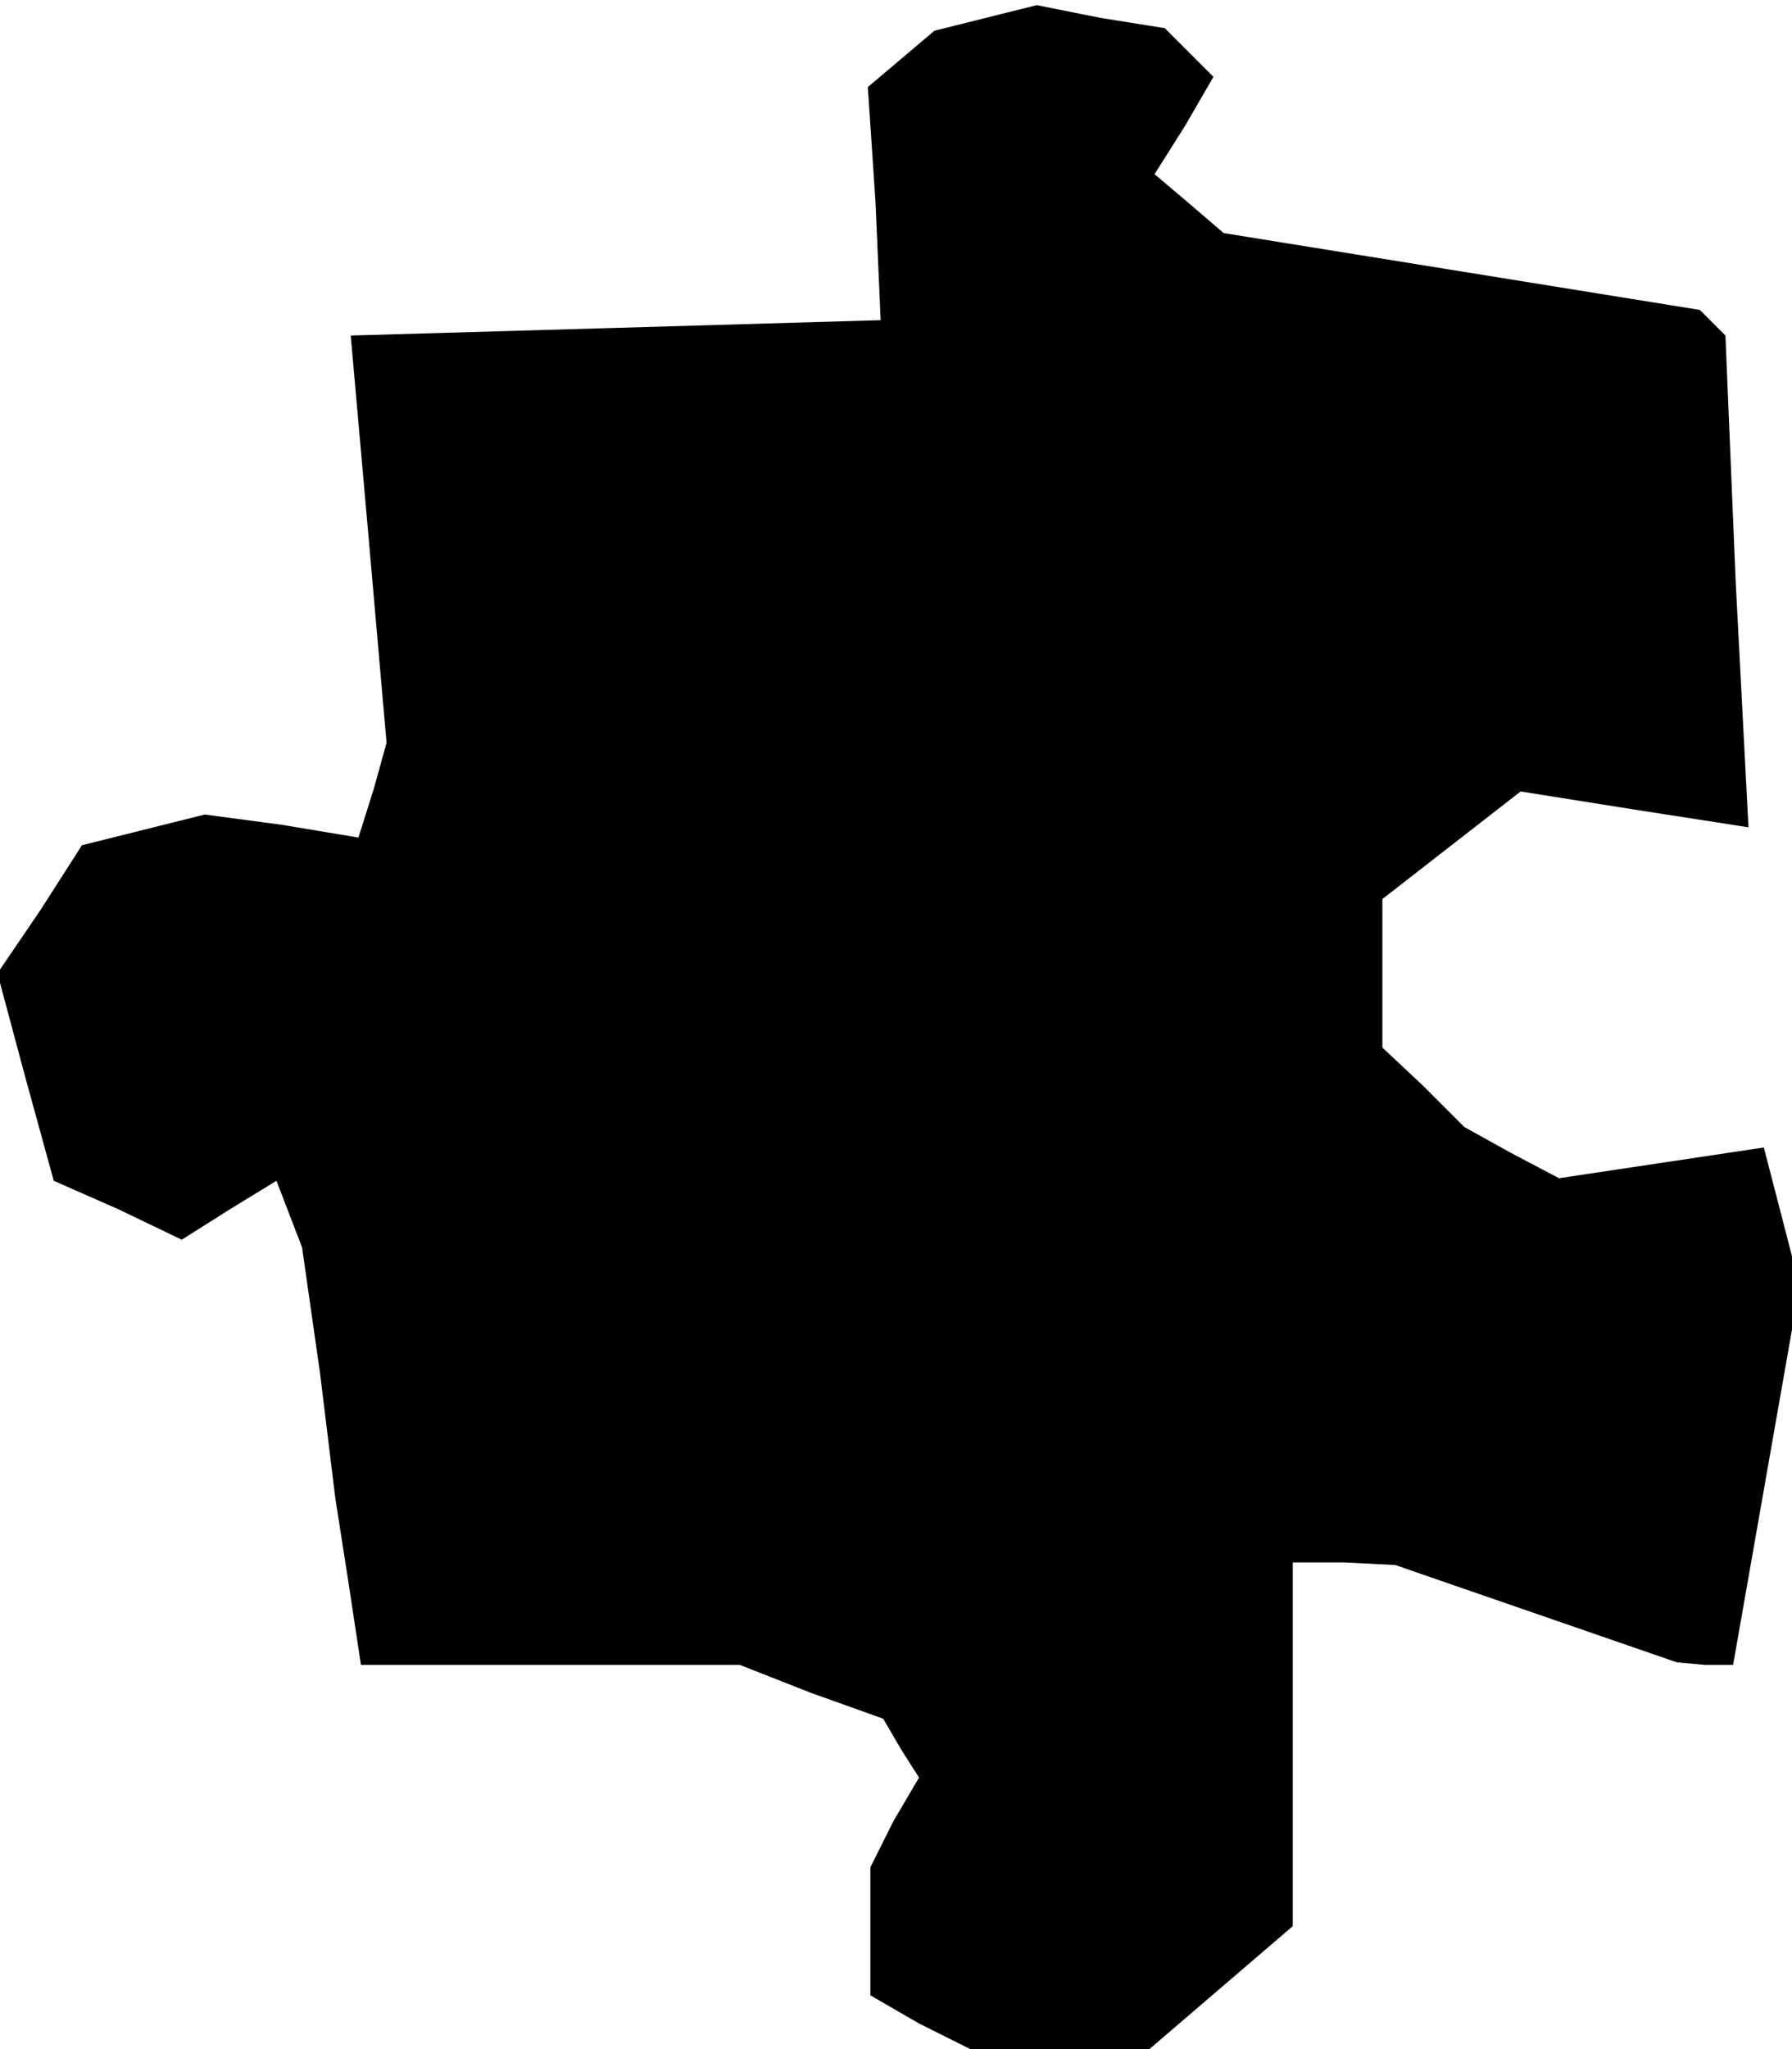 <?xml version="1.0" standalone="no"?>
<!DOCTYPE svg PUBLIC "-//W3C//DTD SVG 20010904//EN"
 "http://www.w3.org/TR/2001/REC-SVG-20010904/DTD/svg10.dtd">
<svg version="1.0" xmlns="http://www.w3.org/2000/svg"
 width="70pt" height="80pt" viewBox="0 0 70 80"
 preserveAspectRatio="xMidYMid meet">
<g transform="translate(0,80) scale(0.1,-0.1)"
fill="#000000" stroke="none">
<path d="M385 793 l-20 -5 -13 -11 -13 -11 3 -45 2 -46 -103 -3 -104 -3 7 -79
7 -80 -5 -18 -6 -19 -30 5 -30 4 -24 -6 -24 -6 -16 -25 -17 -25 11 -41 11 -40
25 -11 25 -12 19 12 18 11 5 -13 5 -13 7 -49 6 -49 5 -32 5 -33 74 0 74 0 28
-11 28 -10 7 -12 7 -11 -10 -17 -9 -18 0 -25 0 -25 19 -11 20 -10 35 0 35 0
28 24 28 24 0 71 0 71 20 0 20 -1 55 -19 55 -19 11 -1 11 0 13 74 13 74 -7 27
-7 27 -40 -6 -40 -6 -19 10 -18 10 -16 16 -16 15 0 29 0 29 27 21 27 21 44 -7
45 -7 -5 96 -4 96 -5 5 -5 5 -93 15 -93 15 -14 12 -13 11 12 19 11 19 -9 9
-10 10 -25 4 -25 5 -20 -5z"/>
</g>
</svg>

